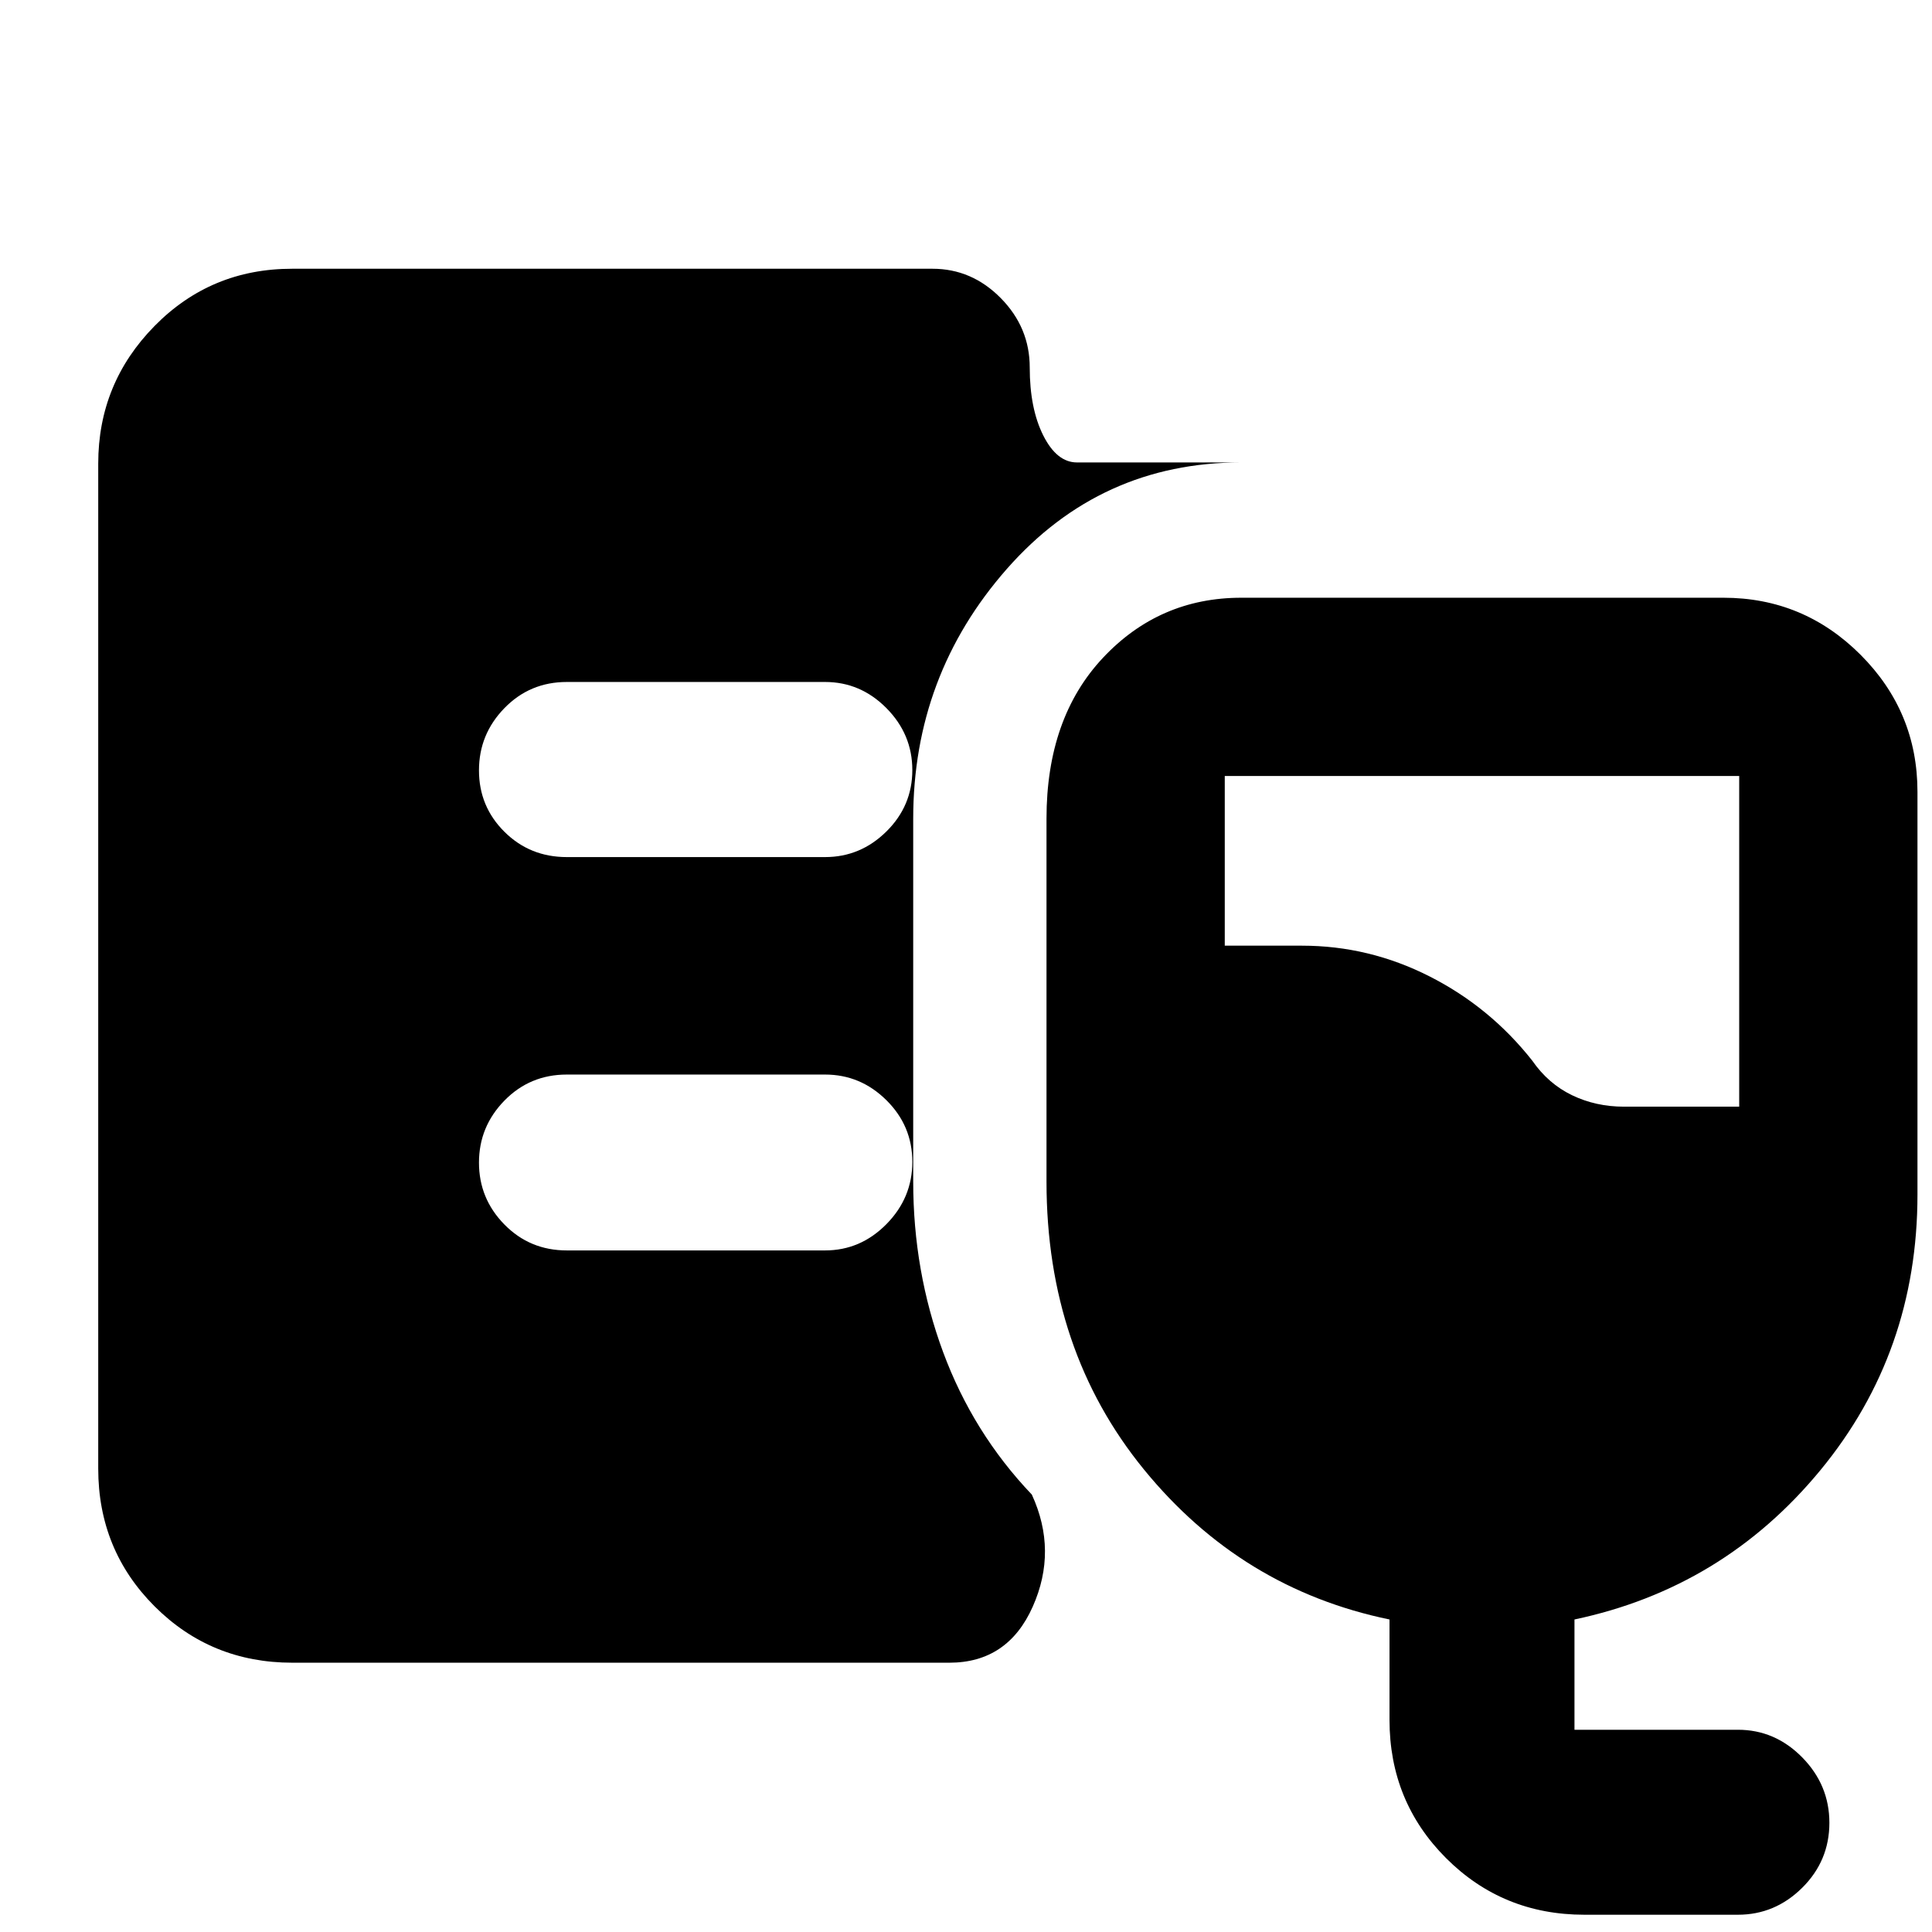 <svg xmlns="http://www.w3.org/2000/svg" height="40" viewBox="0 -960 960 960" width="40"><path d="M145.25-133.81q-40.42 0-68.43-28.01-28.01-28.01-28.01-68.43v-499.4q0-39.91 27.98-68.36 27.97-28.45 68.34-28.45h318.23q19.53 0 33.92 14.59t14.39 34.48q0 20.41 6.74 33.79 6.73 13.38 16.72 13.38h81.68q-69.97 0-116.51 52.91-46.53 52.9-46.53 124.09v180.36q0 44.56 14.86 84.71 14.87 40.15 44.08 70.8 12.84 27.9.44 55.72t-41.44 27.82H145.25Zm642 125.23q-40.58 0-68.7-28.12-28.11-28.12-28.11-68.69v-49.9q-73.56-15.17-122-74.5T520-372.86v-180.36q0-49.98 28.01-79.87 28.02-29.9 68.8-29.9h239.54q39.81 0 68.12 28.31 28.31 28.32 28.31 68.13v200.1q0 78.46-48.25 137-48.25 58.55-122.18 74.16v54.8h81.23q18.42 0 31.93 13.73 13.5 13.74 13.5 32.49 0 18.89-13.5 32.29Q882-8.58 863.58-8.58h-76.33Zm19.71-401.52h57.24v-164.31H608.58v84.31h38.33q33.36 0 63.42 15.26 30.06 15.25 51.05 41.88 7.95 11.48 19.77 17.17 11.81 5.69 25.81 5.69ZM409.97-534.12q17.61 0 30.49-12.73 12.87-12.73 12.87-30.51t-12.87-30.78q-12.88-12.99-30.49-12.99H281.65q-18.36 0-31 12.99Q238-595.16 238-577.21t12.65 30.52q12.64 12.57 31 12.57h128.32Zm0 195.45q17.61 0 30.49-13.06 12.87-13.06 12.87-30.94 0-17.89-12.87-30.64-12.88-12.75-30.49-12.75H281.65q-18.36 0-31 12.94Q238-400.18 238-382.3q0 17.89 12.65 30.76 12.64 12.87 31 12.87h128.32Z"/></svg>